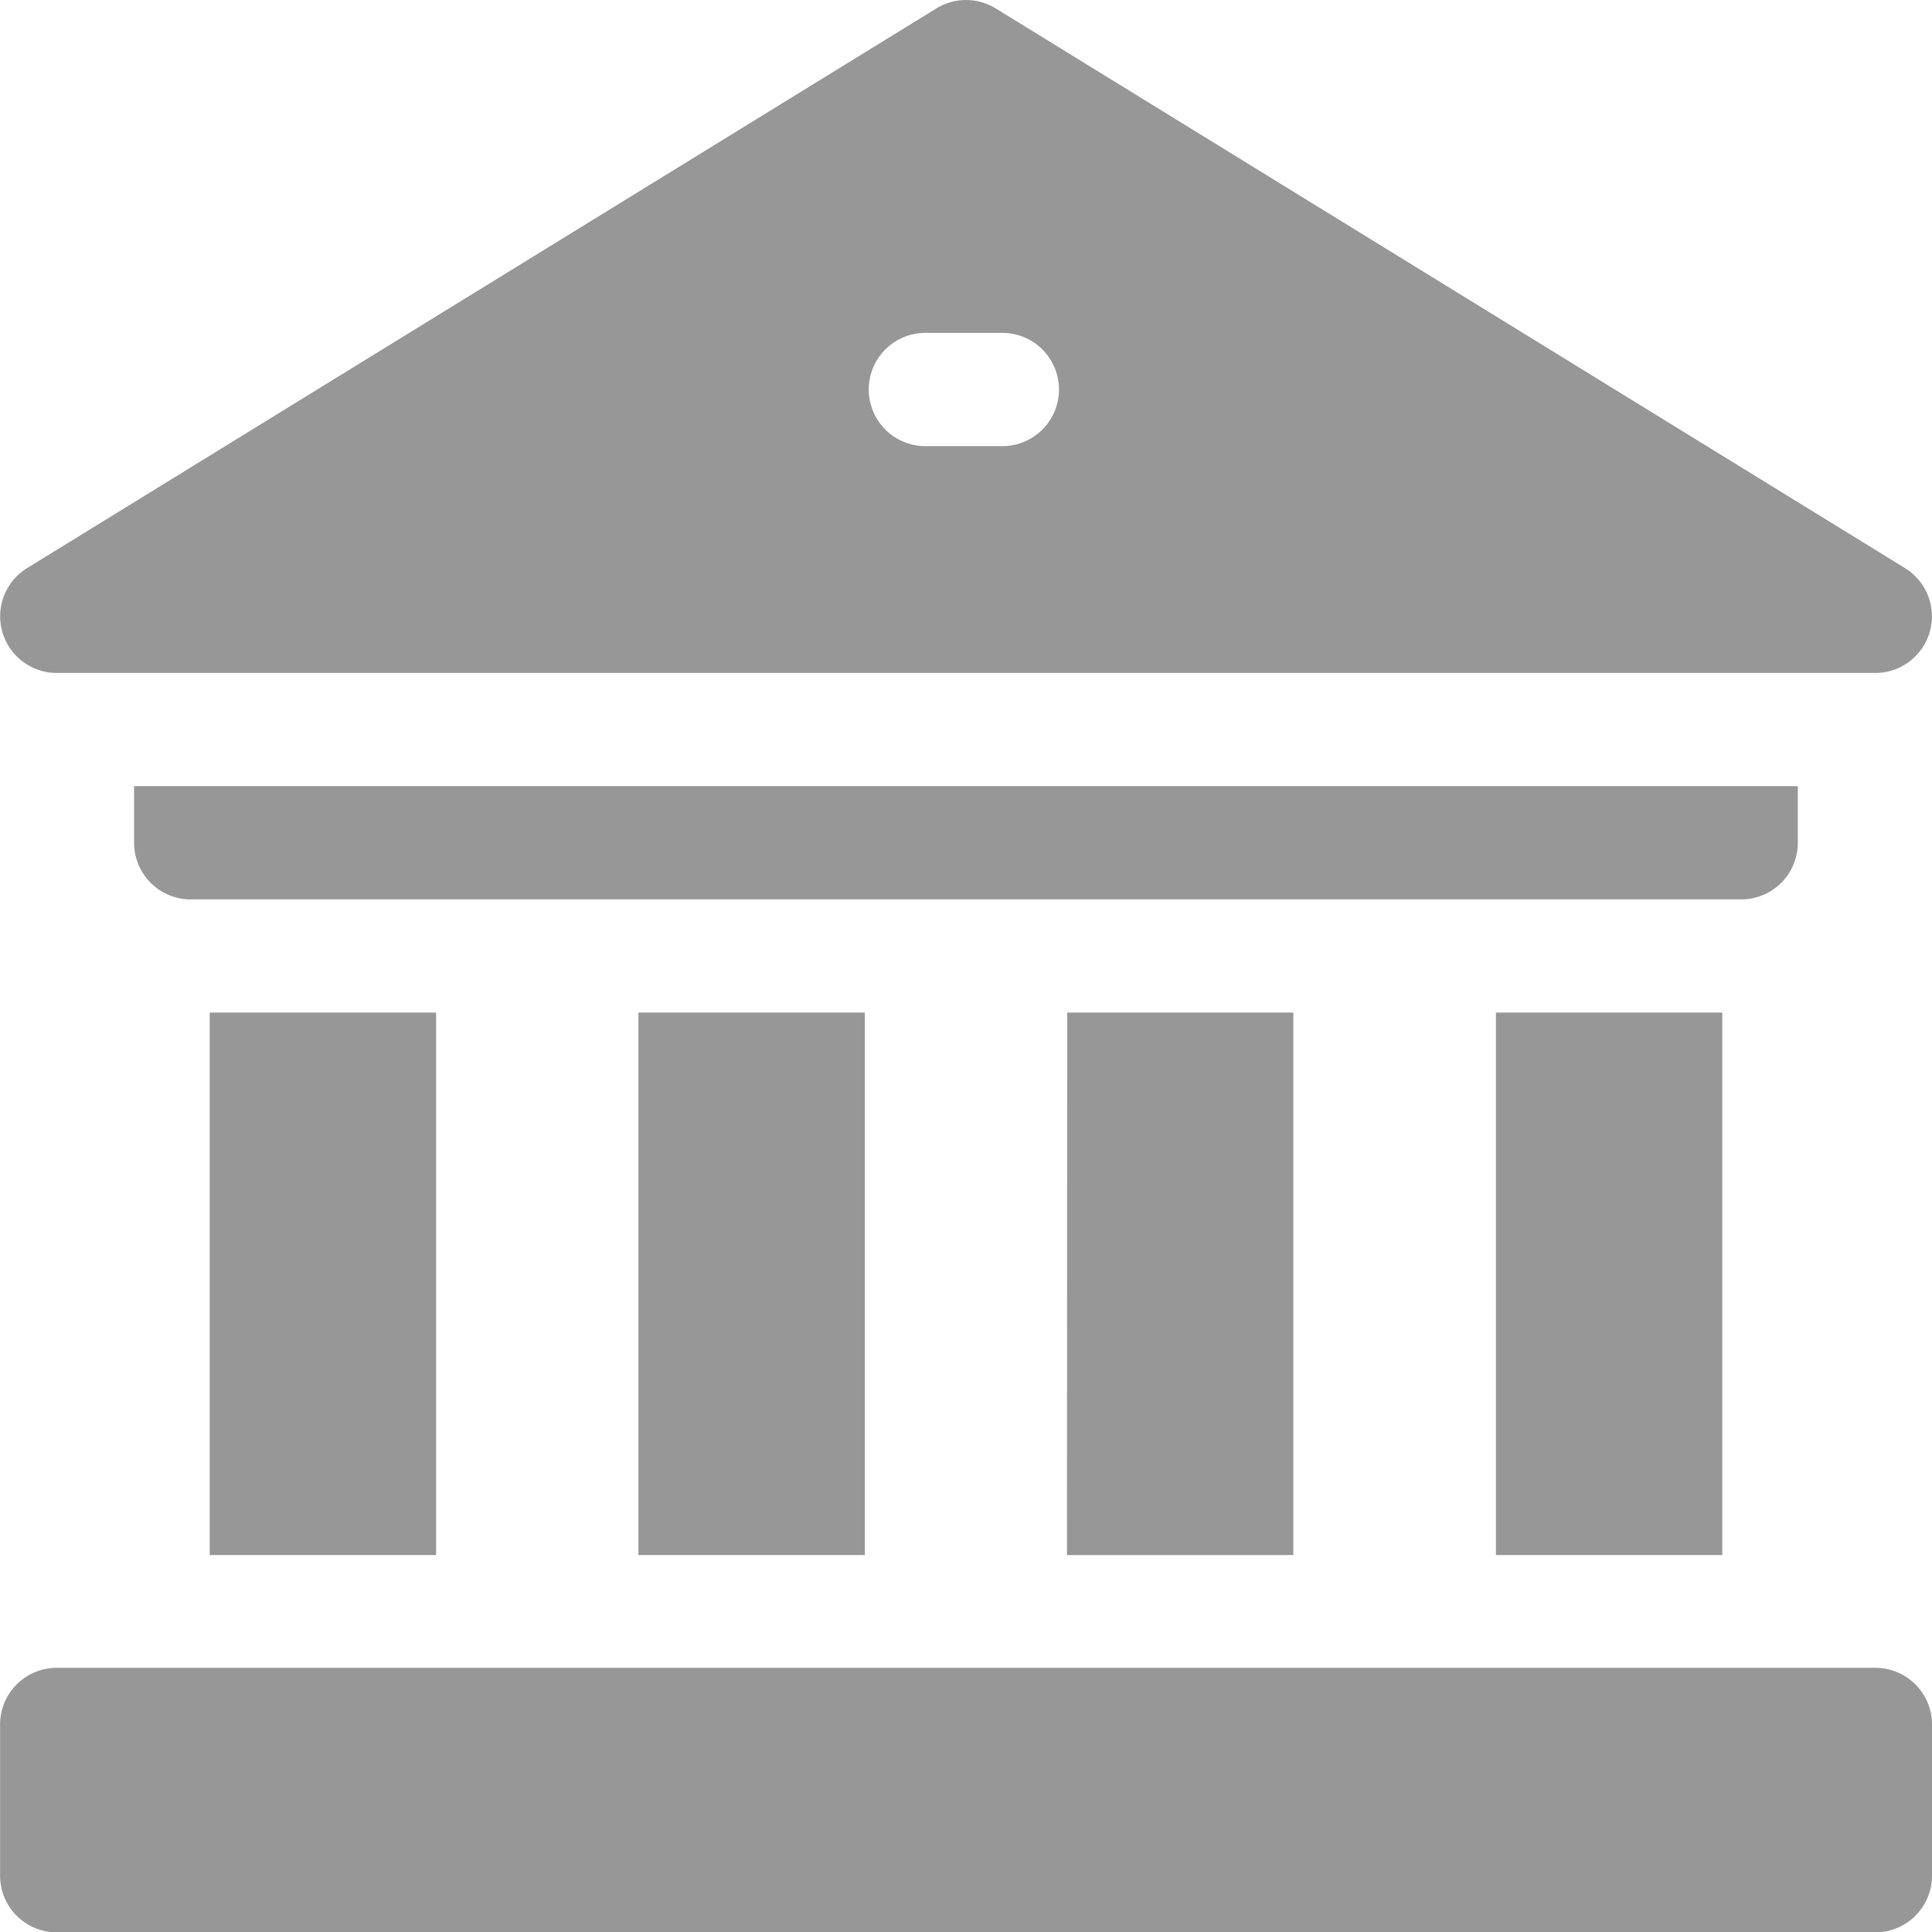 <svg xmlns="http://www.w3.org/2000/svg" xmlns:xlink="http://www.w3.org/1999/xlink" width="22.993" height="22.993" viewBox="0 0 22.993 22.993">
  <defs>
    <clipPath id="clip-path">
      <rect width="22.993" height="22.993" fill="none"/>
    </clipPath>
  </defs>
  <g id="bank" clip-path="url(#clip-path)">
    <g id="bank-2" data-name="bank" transform="translate(-0.001)">
      <path id="Path_83" data-name="Path 83" d="M396.426,268.344h2.694V274.8h-2.694Zm0,0" transform="translate(-378.622 -256.293)" fill="#979797"/>
      <path id="Path_84" data-name="Path 84" d="M282.809,268.344H285.5V274.8h-2.694Zm0,0" transform="translate(-270.107 -256.293)" fill="#979797"/>
      <path id="Path_85" data-name="Path 85" d="M169.191,268.344h2.694V274.8h-2.694Zm0,0" transform="translate(-161.592 -256.293)" fill="#979797"/>
      <path id="Path_86" data-name="Path 86" d="M55.578,268.344h2.694V274.8H55.578Zm0,0" transform="translate(-53.081 -256.293)" fill="#979797"/>
      <path id="Path_87" data-name="Path 87" d="M55.376,209.018v-.674h-19.8v.674a.674.674,0,0,0,.674.674H54.7A.674.674,0,0,0,55.376,209.018Zm0,0" transform="translate(-33.979 -198.988)" fill="#979797"/>
      <path id="Path_88" data-name="Path 88" d="M22.333,442H.689a.674.674,0,0,0-.674.674v1.8a.674.674,0,0,0,.674.674H22.333a.674.674,0,0,0,.674-.674v-1.8A.674.674,0,0,0,22.333,442Zm0,0" transform="translate(-0.013 -422.151)" fill="#979797"/>
      <path id="Path_89" data-name="Path 89" d="M.675,8.009H22.321a.674.674,0,0,0,.353-1.247L11.851.1a.674.674,0,0,0-.706,0L.322,6.762A.674.674,0,0,0,.675,8.009ZM11.04,3.962h.916a.674.674,0,0,1,0,1.347H11.04a.674.674,0,1,1,0-1.347Zm0,0" transform="translate(0)" fill="#979797"/>
    </g>
  </g>
</svg>
